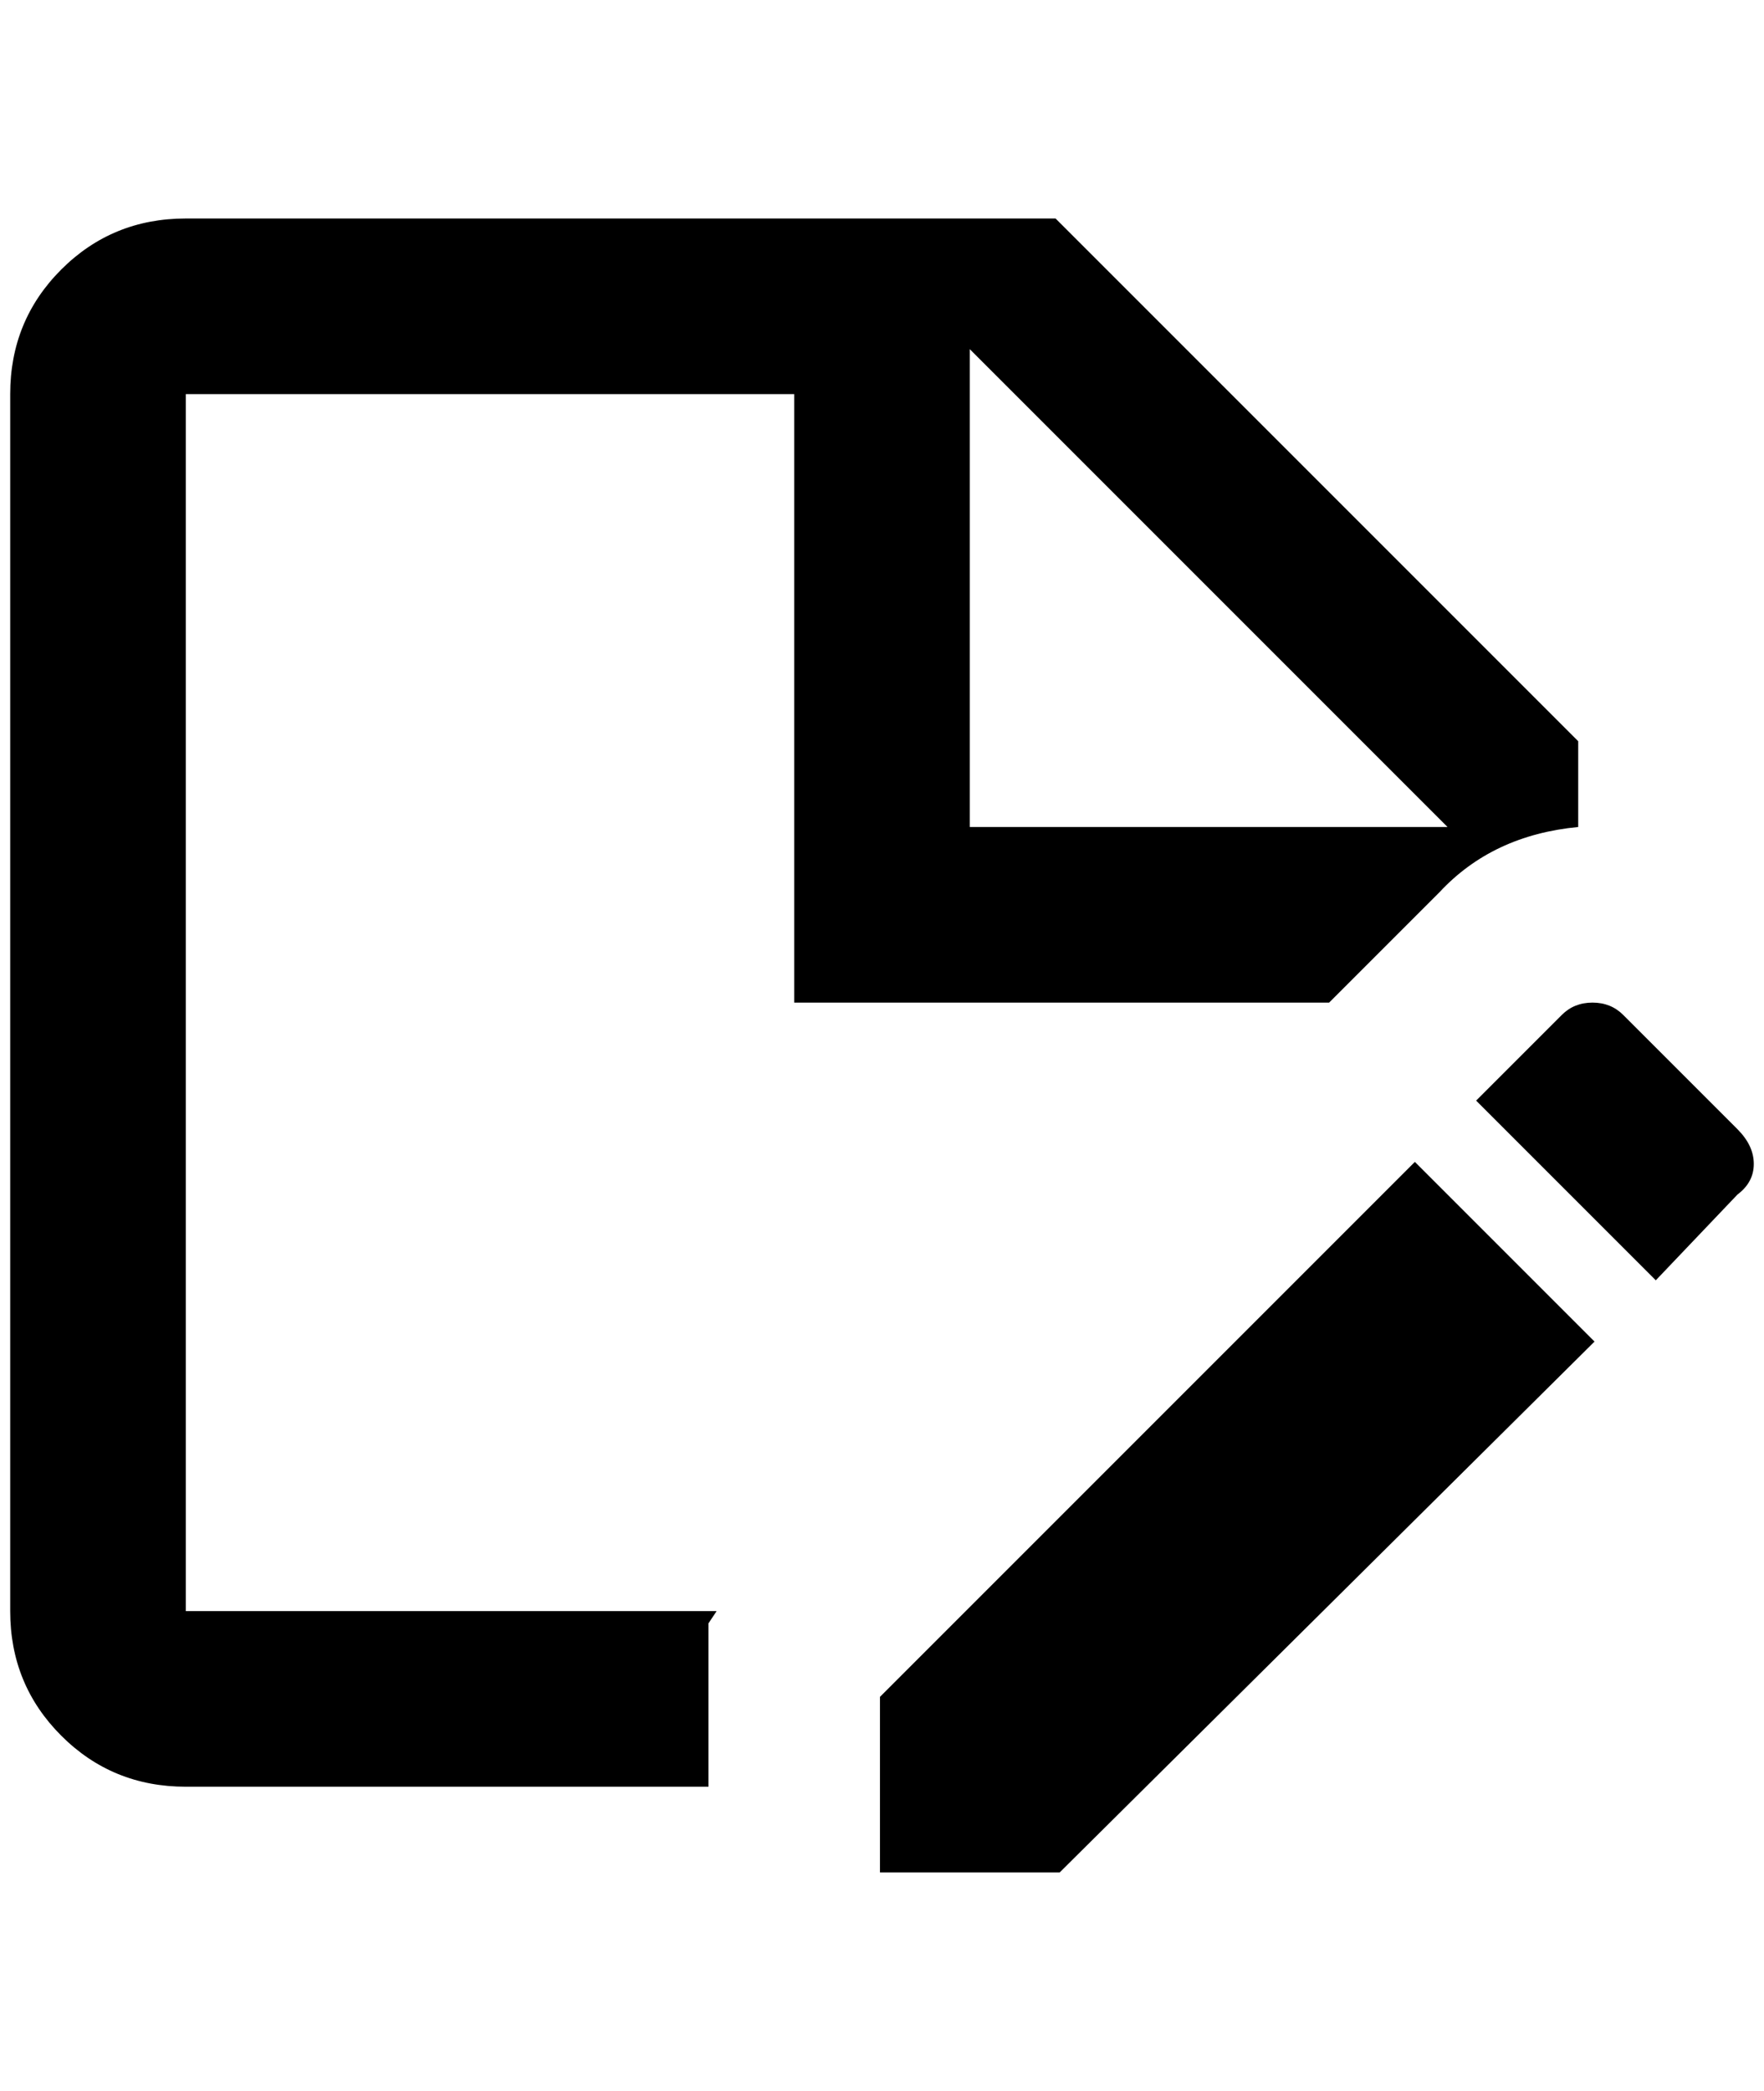 <?xml version="1.0" standalone="no"?>
<!DOCTYPE svg PUBLIC "-//W3C//DTD SVG 1.1//EN" "http://www.w3.org/Graphics/SVG/1.1/DTD/svg11.dtd" >
<svg xmlns="http://www.w3.org/2000/svg" xmlns:xlink="http://www.w3.org/1999/xlink" version="1.1" viewBox="-10 0 1728 2048">
   <path fill="currentColor"
d="M1292 982l108 -108q52 -56 136 -64v-84l-512 -512h-852q-72 0 -122 50t-50 122v1192q0 72 50 122t122 50h512v-160l8 -12h-520v-1192h596v596h524zM940 342l468 468h-468v-468zM1376 1138l176 176l-524 520h-176v-172zM1692 1170l-80 84l-176 -176l84 -84q12 -12 30 -12
t30 12l112 112q16 16 16 34t-16 30z" />
</svg>
